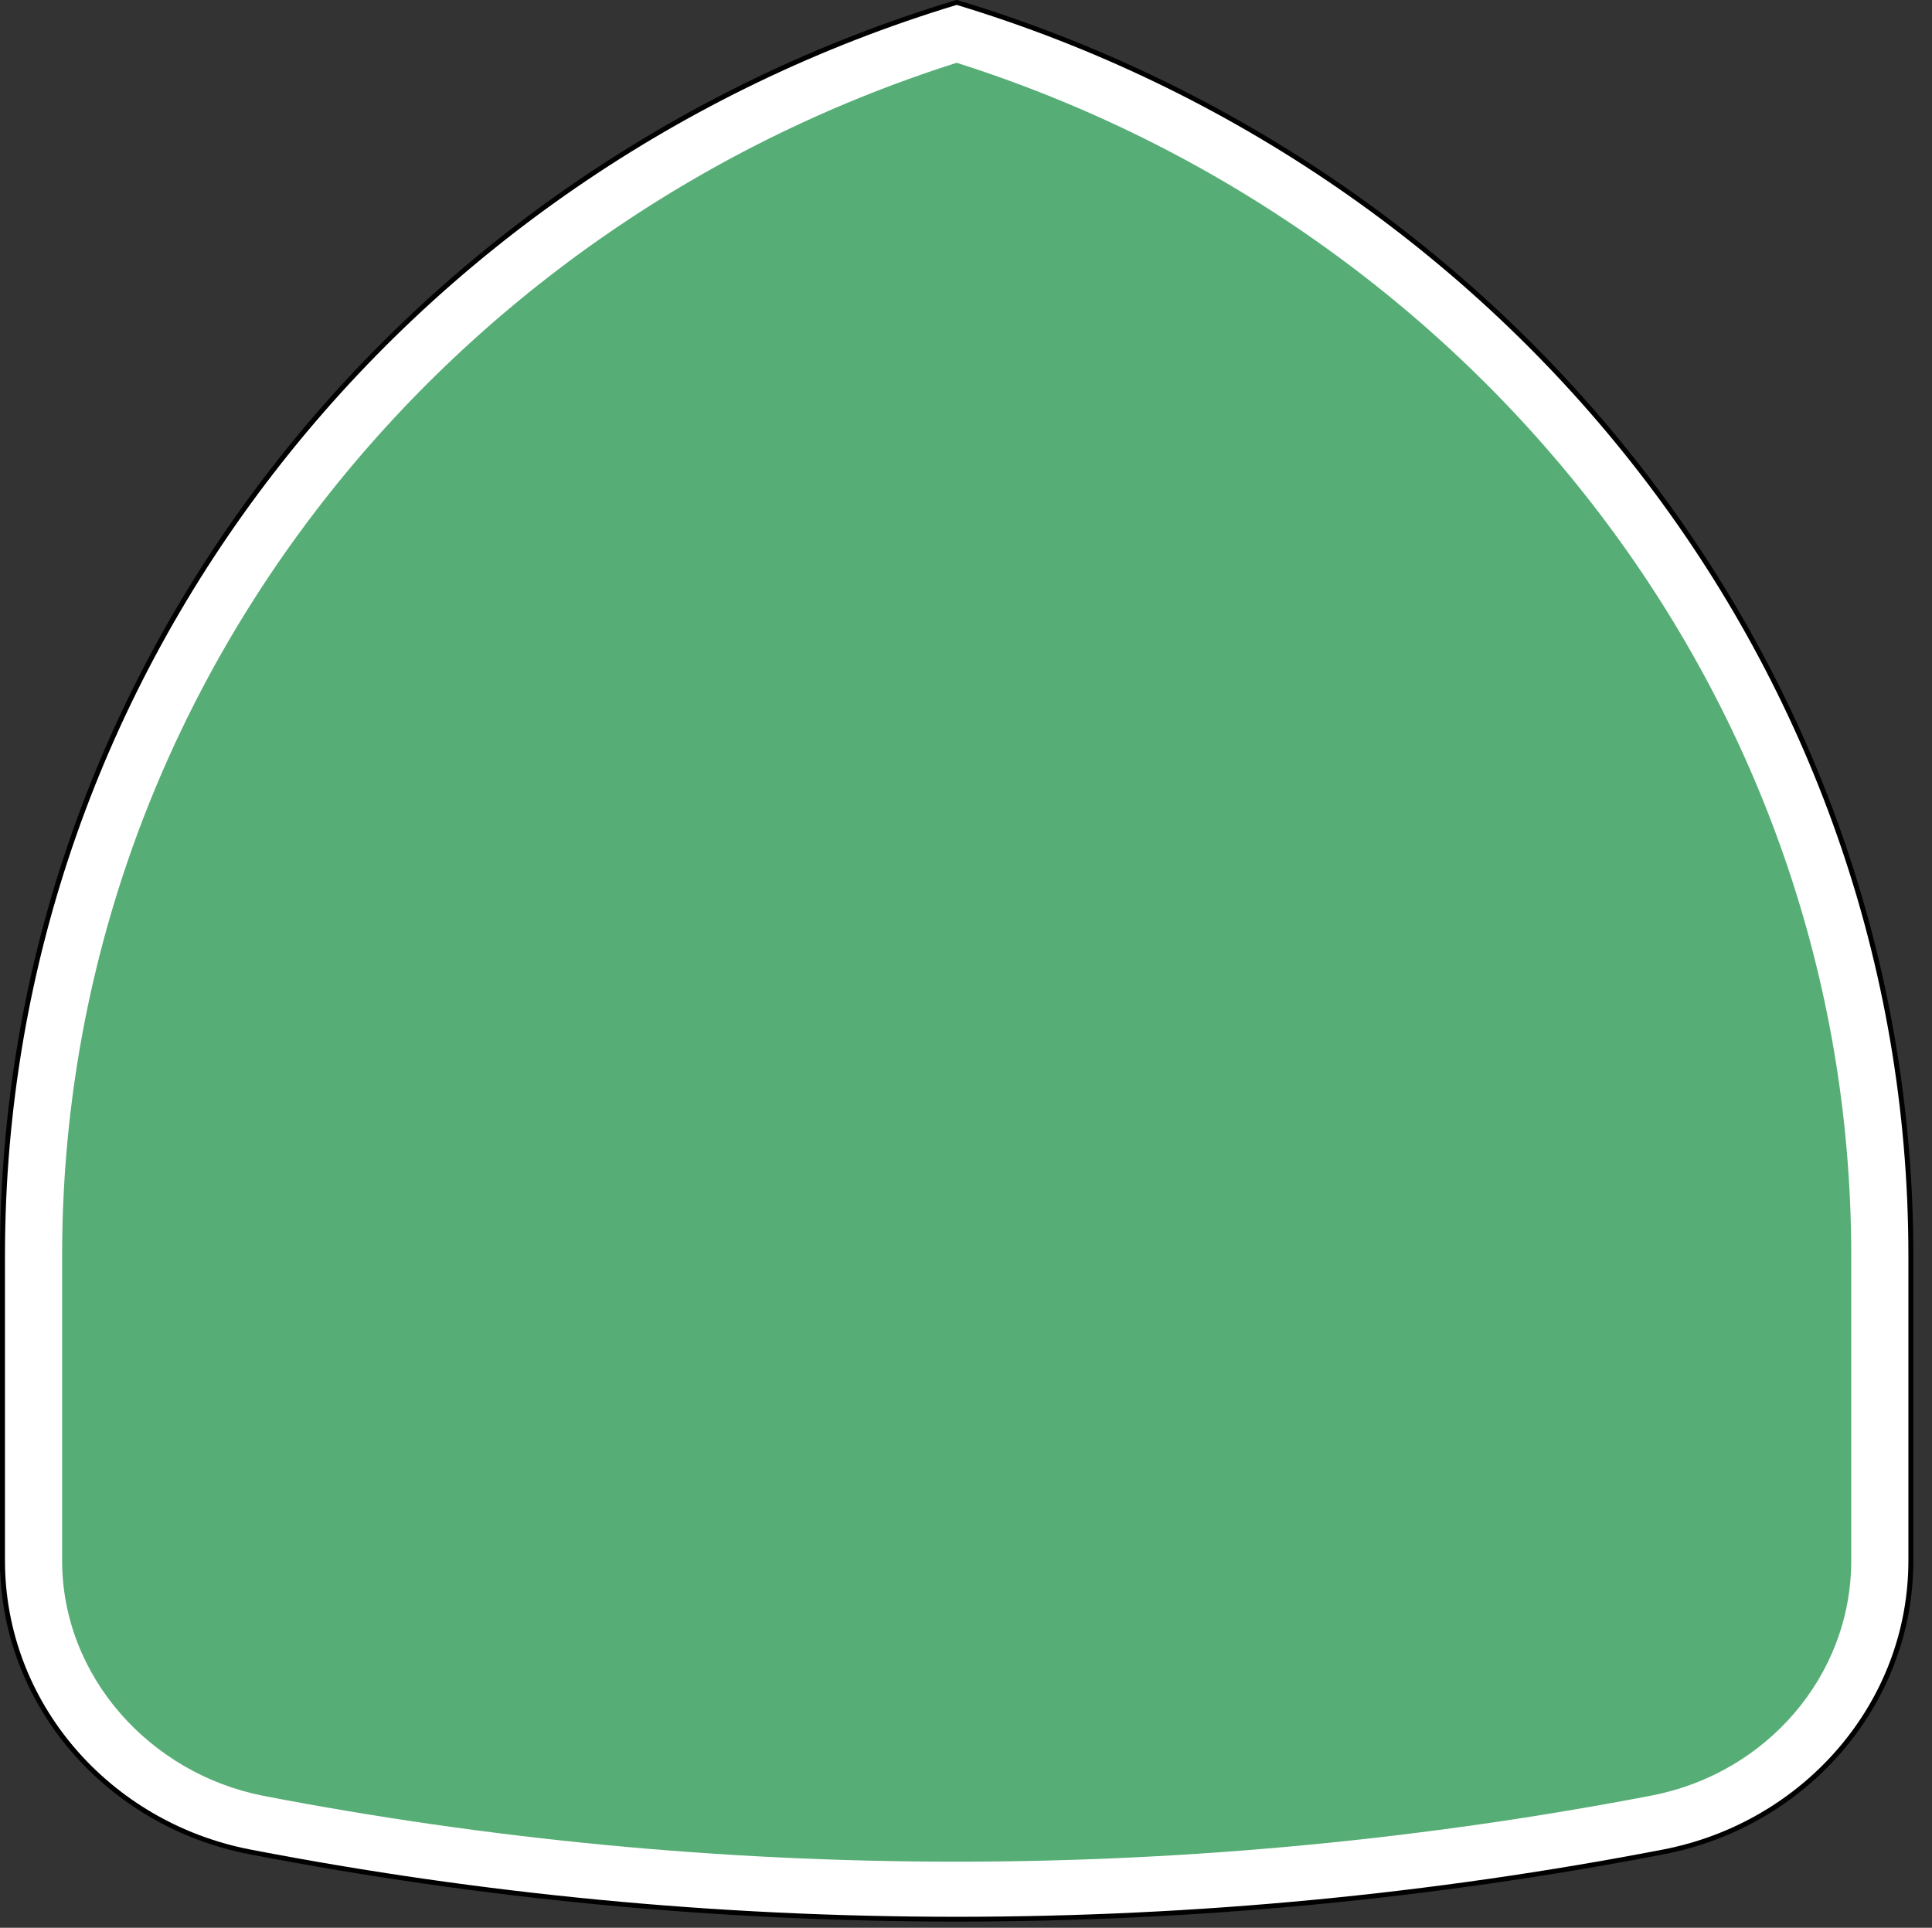 <?xml version="1.0" encoding="UTF-8" standalone="no"?>
<!-- Generator: Adobe Illustrator 12.0.0, SVG Export Plug-In . SVG Version: 6.00 Build 51448)  -->

<svg
   xmlns:dc="http://purl.org/dc/elements/1.1/"
   xmlns:cc="http://creativecommons.org/ns#"
   xmlns:rdf="http://www.w3.org/1999/02/22-rdf-syntax-ns#"
   xmlns:svg="http://www.w3.org/2000/svg"
   xmlns="http://www.w3.org/2000/svg"
   xmlns:sodipodi="http://sodipodi.sourceforge.net/DTD/sodipodi-0.dtd"
   xmlns:inkscape="http://www.inkscape.org/namespaces/inkscape"
   version="1.1"
   id="Layer_1"
   width="10.885"
   height="10.862"
   viewBox="0 0 10.885 10.862"
   overflow="visible"
   enable-background="new 0 0 385 401"
   xml:space="preserve"
   sodipodi:docname="us-highway-state-ca-2.svg"
   inkscape:version="0.92.2 5c3e80d, 2017-08-06"
   style="overflow:visible"><rect x="0" y="0" width="10.885" height="10.862" fill="#333333" stroke="none"/><defs
     id="defs61" /><sodipodi:namedview
     pagecolor="#ffffff"
     bordercolor="#666666"
     borderopacity="1"
     objecttolerance="10"
     gridtolerance="10"
     guidetolerance="10"
     inkscape:pageopacity="0"
     inkscape:pageshadow="2"
     inkscape:window-width="1280"
     inkscape:window-height="755"
     id="namedview59"
     showgrid="false"
     inkscape:zoom="18.832918"
     inkscape:cx="-5.0852615"
     inkscape:cy="2.2974731"
     inkscape:window-x="0"
     inkscape:window-y="1"
     inkscape:window-maximized="1"
     inkscape:current-layer="Layer_1" /><g
     id="g6"
     transform="scale(0.028,0.027)"><path
       style="clip-rule:evenodd;fill:#ffffff;fill-rule:evenodd"
       inkscape:connector-curvature="0"
       id="path2"
       d="M 0.5,262.019 C 0.5,139.256 81.231,35.352 192.5,0.5 c 111.269,34.852 192,138.756 192,261.519 v 63.643 c 0,29.993 -21.304,55.014 -49.602,60.76 l -0.189,0.038 -0.187,0.038 -0.188,0.037 C 288.411,395.701 241.018,400.5 192.5,400.5 c -48.519,0 -95.911,-4.799 -141.835,-13.966 l -0.188,-0.037 -0.187,-0.038 -0.19,-0.038 C 21.804,380.675 0.5,355.654 0.5,325.661 c 0,-34.242 0,59.12 0,-63.643 z" /><path
       style="clip-rule:evenodd;fill:none;fill-rule:evenodd;stroke:#000000;stroke-linecap:round;stroke-linejoin:round;stroke-miterlimit:3.864"
       inkscape:connector-curvature="0"
       id="path4"
       d="M 0.5,262.019 C 0.5,139.256 81.231,35.352 192.5,0.5 c 111.269,34.852 192,138.756 192,261.519 v 63.643 c 0,29.993 -21.304,55.014 -49.602,60.76 l -0.189,0.038 -0.187,0.038 -0.188,0.037 C 288.411,395.701 241.018,400.5 192.5,400.5 c -48.519,0 -95.911,-4.799 -141.835,-13.966 l -0.188,-0.037 -0.187,-0.038 -0.19,-0.038 C 21.804,380.675 0.5,355.654 0.5,325.661 c 0,-34.242 0,59.12 0,-63.643 z"
       stroke-miterlimit="3.864" /></g><g
     id="g10"
     transform="scale(0.028,0.027)"
     style="fill:#56ad75;fill-opacity:1"><path
       style="clip-rule:evenodd;fill:#56ad75;fill-rule:evenodd;fill-opacity:1"
       inkscape:connector-curvature="0"
       id="path8"
       d="m 192.5,13.104 c 104.55,34.419 180,132.87 180,248.915 v 63.643 c 0,24.173 -17.166,44.365 -39.982,48.999 C 287.354,383.676 240.215,388.5 192.5,388.5 144.785,388.5 98.171,383.781 53.008,374.765 30.191,370.132 12.5,349.834 12.5,325.661 v -63.643 c 0,-116.045 75.45,-214.496 180,-248.915 z" /></g></svg>